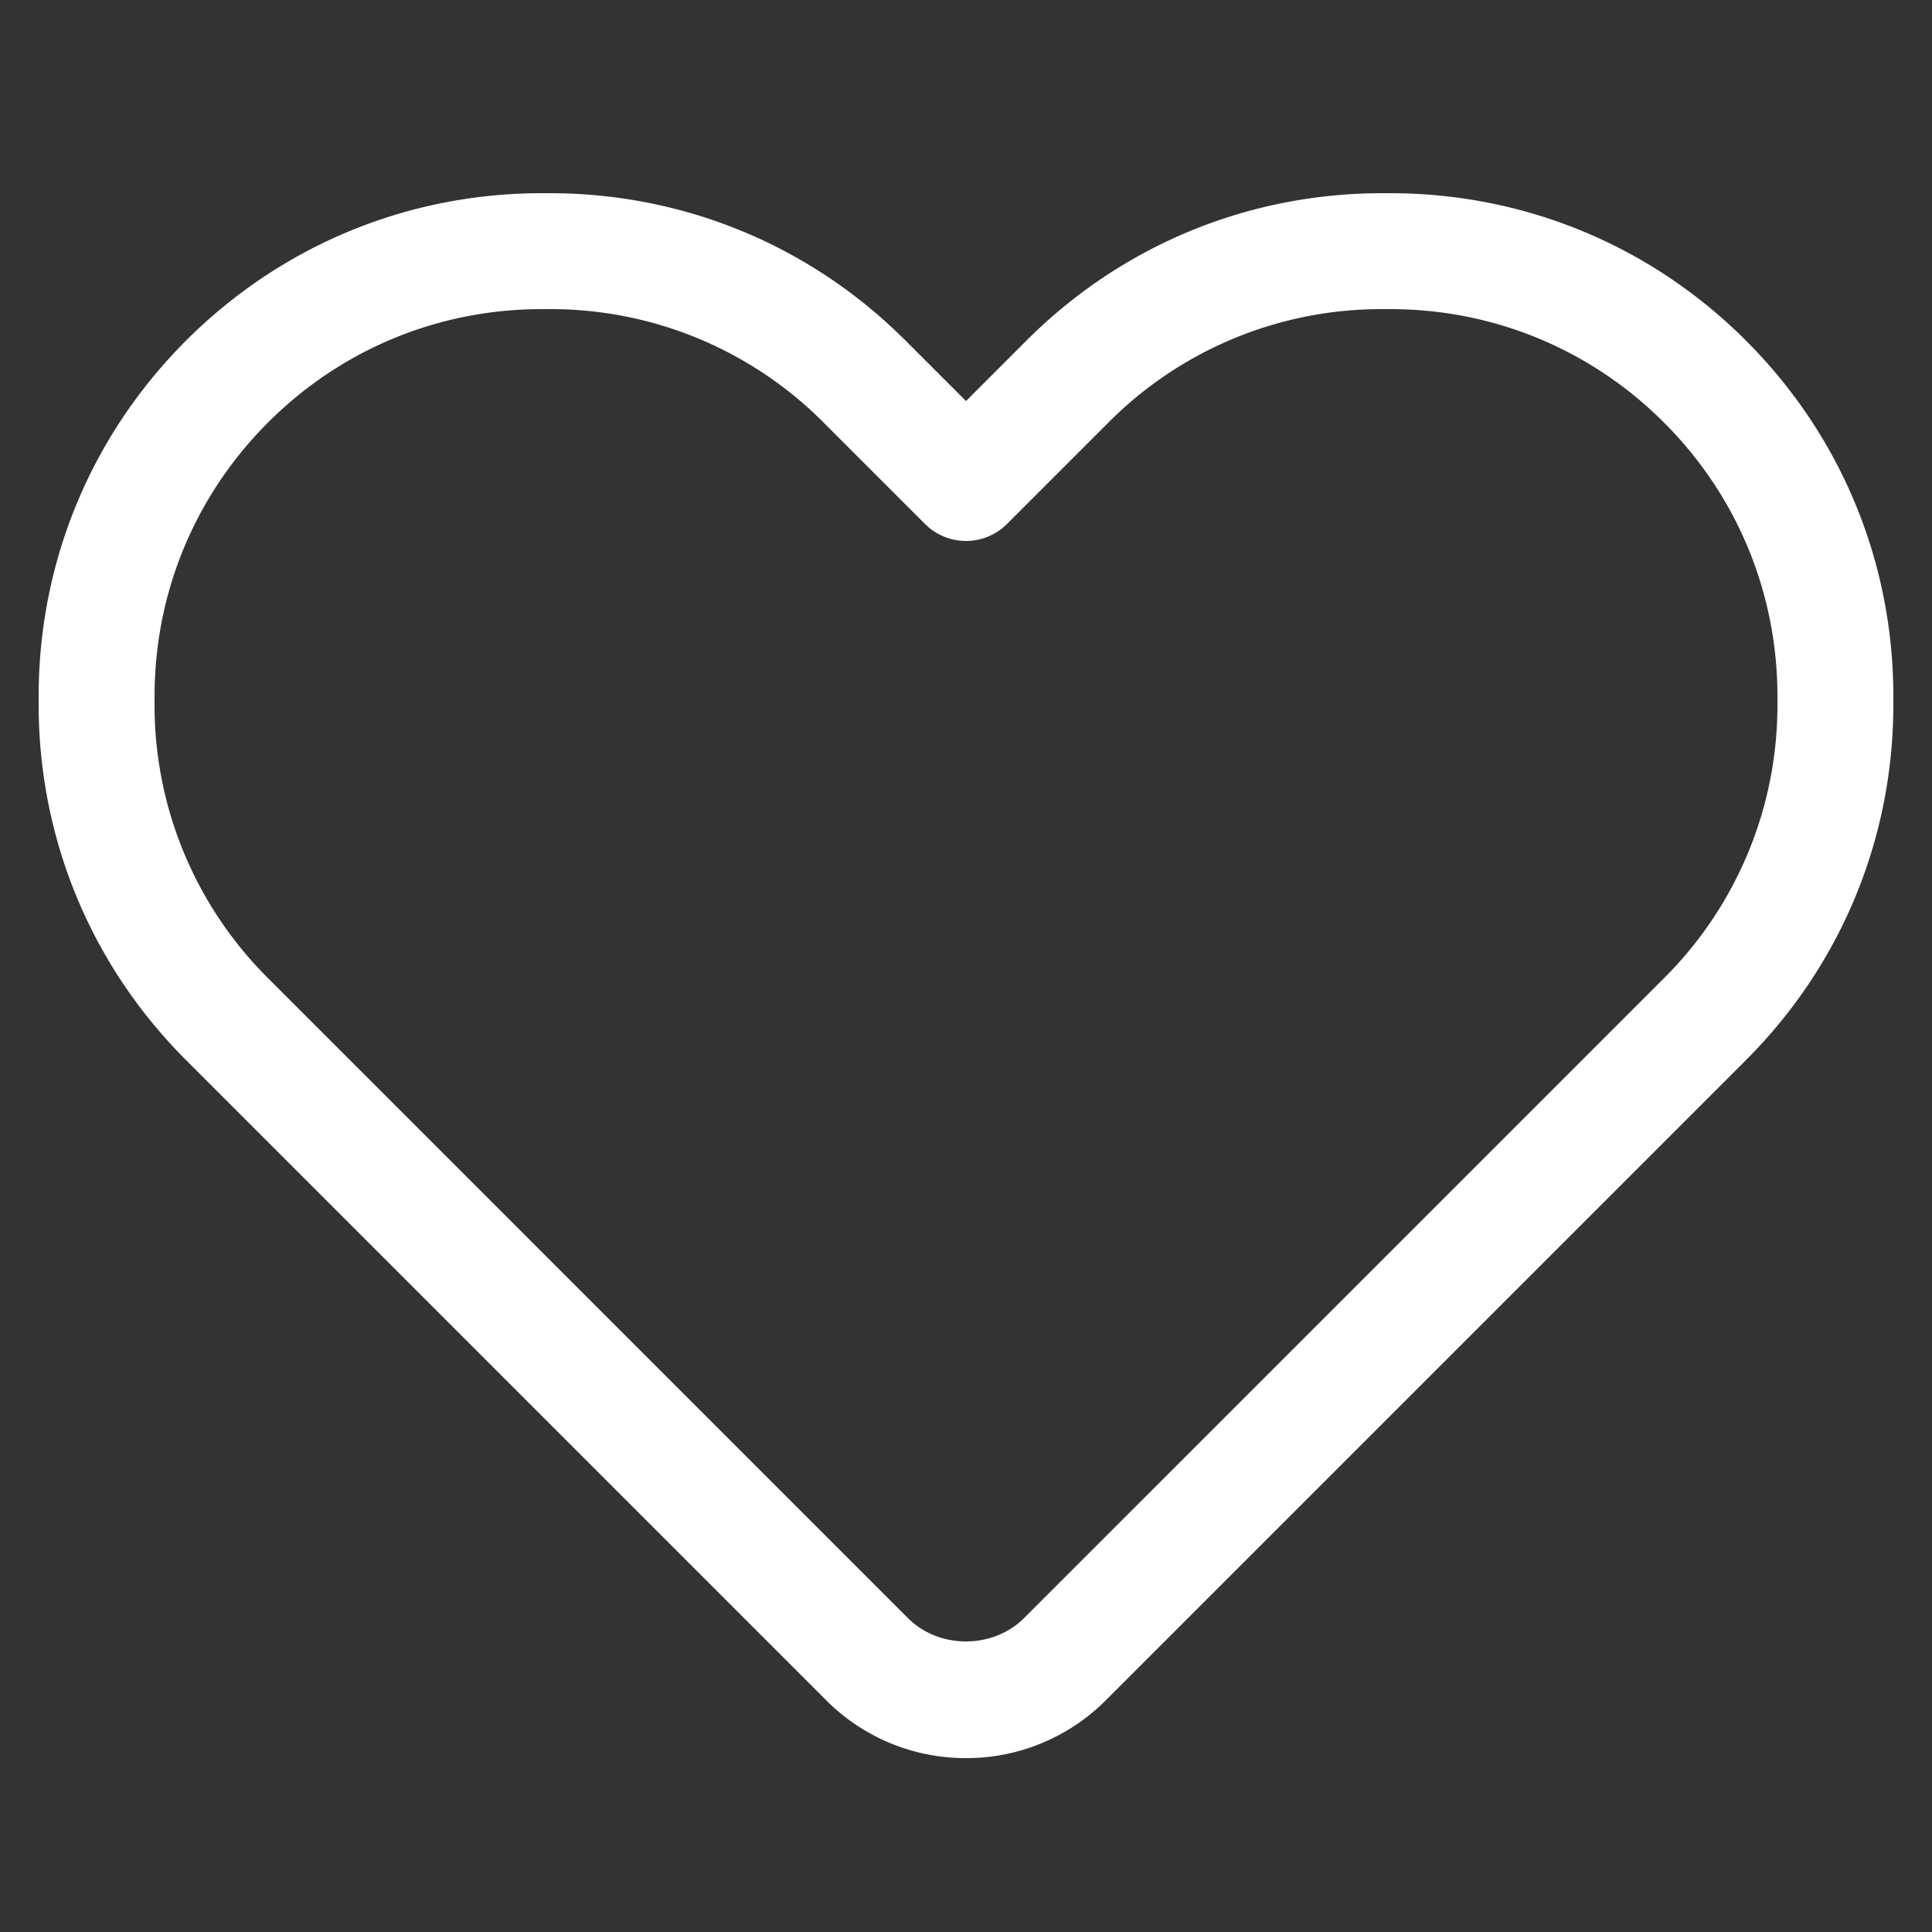 <svg xmlns="http://www.w3.org/2000/svg" version="1.1" xmlns:xlink="http://www.w3.org/1999/xlink" width="512" height="512" x="0" y="0" viewBox="0 0 100 100" style="enable-background:new 0 0 512 512" xml:space="preserve" class=""><rect x="0" y="0" width="100" height="100" fill="#333333" stroke="none"/><g><path d="M50 91a10.183 10.183 0 0 1-7.242-2.999V88L9.629 54.871C4.71 49.952 2 43.412 2 36.454v-.407c0-6.958 2.71-13.499 7.629-18.417S21.09 10 28.045 10h.41c6.955 0 13.497 2.71 18.416 7.629L50 20.758l3.129-3.129C58.048 12.71 64.59 10 71.545 10h.41c6.955 0 13.497 2.71 18.416 7.629S98 29.088 98 36.046v.407c0 6.958-2.71 13.499-7.629 18.417L57.242 88A10.18 10.18 0 0 1 50 91zm-3-7.242c1.608 1.605 4.395 1.601 6-.001L86.129 50.63A19.925 19.925 0 0 0 92 36.454v-.407c0-5.355-2.086-10.389-5.871-14.175S77.308 16 71.955 16h-.41a19.91 19.91 0 0 0-14.174 5.871l-5.25 5.25a2.998 2.998 0 0 1-4.242 0l-5.25-5.25A19.91 19.91 0 0 0 28.455 16h-.41c-5.353 0-10.389 2.084-14.174 5.871S8 30.691 8 36.046v.407a19.919 19.919 0 0 0 5.871 14.175z" fill="#ffffff" opacity="1" data-original="#000000"></path></g></svg>